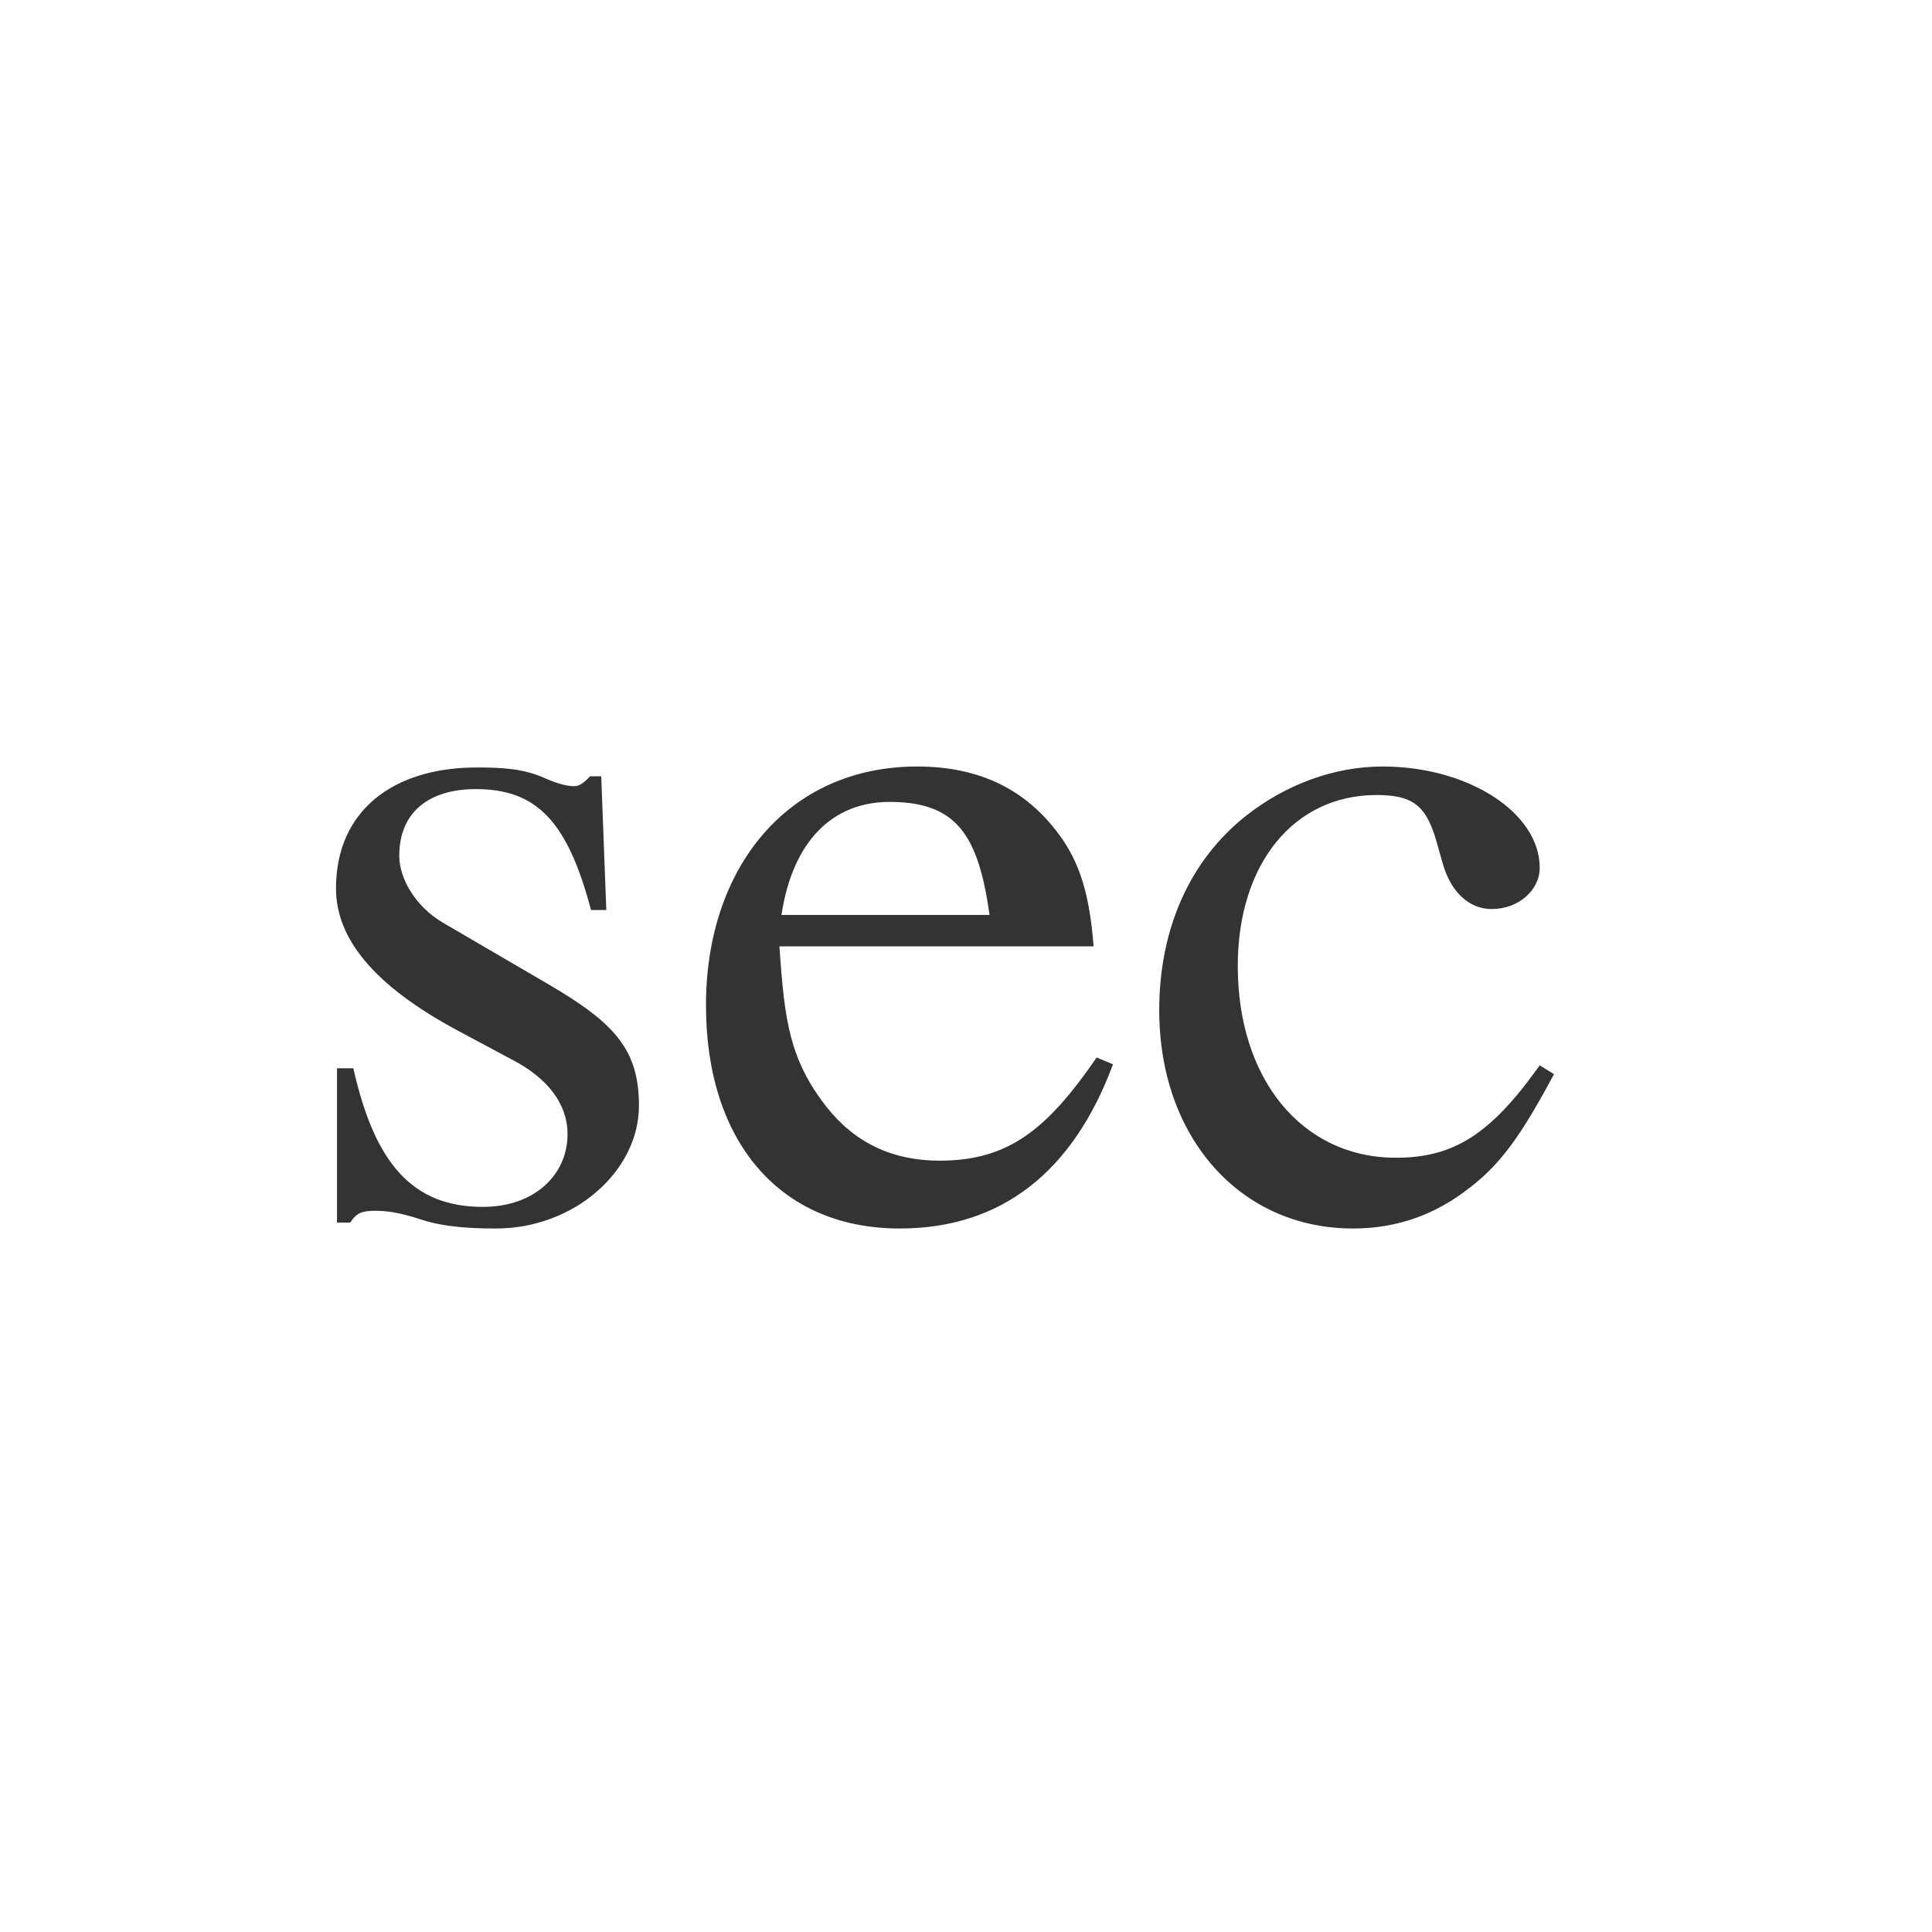 <svg xmlns="http://www.w3.org/2000/svg" class="cel-icon cel-icon-stroke-width" viewBox="0 0 46 46"><path d="M10.55 21.971l2.526 1.475c1.555.912 2.137 1.544 2.137 2.878 0 1.569-1.554 2.926-3.4 2.926-.51 0-1.214-.023-1.773-.21-.583-.188-.85-.211-1.117-.211-.292 0-.437.046-.583.28h-.316v-3.674h.389c.51 2.27 1.409 3.3 3.085 3.3 1.238 0 2.015-.772 2.015-1.732 0-.725-.485-1.334-1.287-1.755l-1.311-.702C8.899 23.469 8 22.346 8 21.152c0-1.849 1.36-2.879 3.352-2.879.583 0 1.117.024 1.627.258.267.117.51.187.68.187.097 0 .194-.023.389-.234h.267l.121 3.183h-.364c-.559-2.106-1.287-2.879-2.744-2.879-1.045 0-1.822.492-1.822 1.592 0 .515.364 1.193 1.044 1.591zM26.11 25.178l.39.163c-.948 2.552-2.648 3.909-5.077 3.909-2.866 0-4.614-2.083-4.614-5.313 0-3.3 1.967-5.687 5.027-5.687 1.506 0 2.599.562 3.376 1.615.486.655.729 1.404.826 2.668h-7.48c.12 1.779.242 2.691 1.116 3.815.68.866 1.58 1.287 2.697 1.287 1.627 0 2.55-.725 3.74-2.457zm-7.504-3.394h4.955c-.268-1.896-.778-2.691-2.38-2.691-1.36 0-2.308.936-2.575 2.691zM36.66 25.365l.34.21c-.777 1.452-1.263 2.13-1.992 2.692-.825.655-1.748.983-2.793.983-2.696 0-4.614-2.177-4.614-5.196 0-1.942.728-3.557 2.04-4.61.971-.773 2.137-1.194 3.279-1.194 2.04 0 3.74 1.1 3.74 2.41 0 .539-.51.984-1.142.984-.534 0-.971-.398-1.165-1.077l-.146-.515c-.243-.866-.559-1.123-1.433-1.123-1.967 0-3.303 1.638-3.303 4.072 0 2.692 1.53 4.564 3.764 4.564 1.385 0 2.26-.562 3.425-2.2z" fill="#333"/></svg>